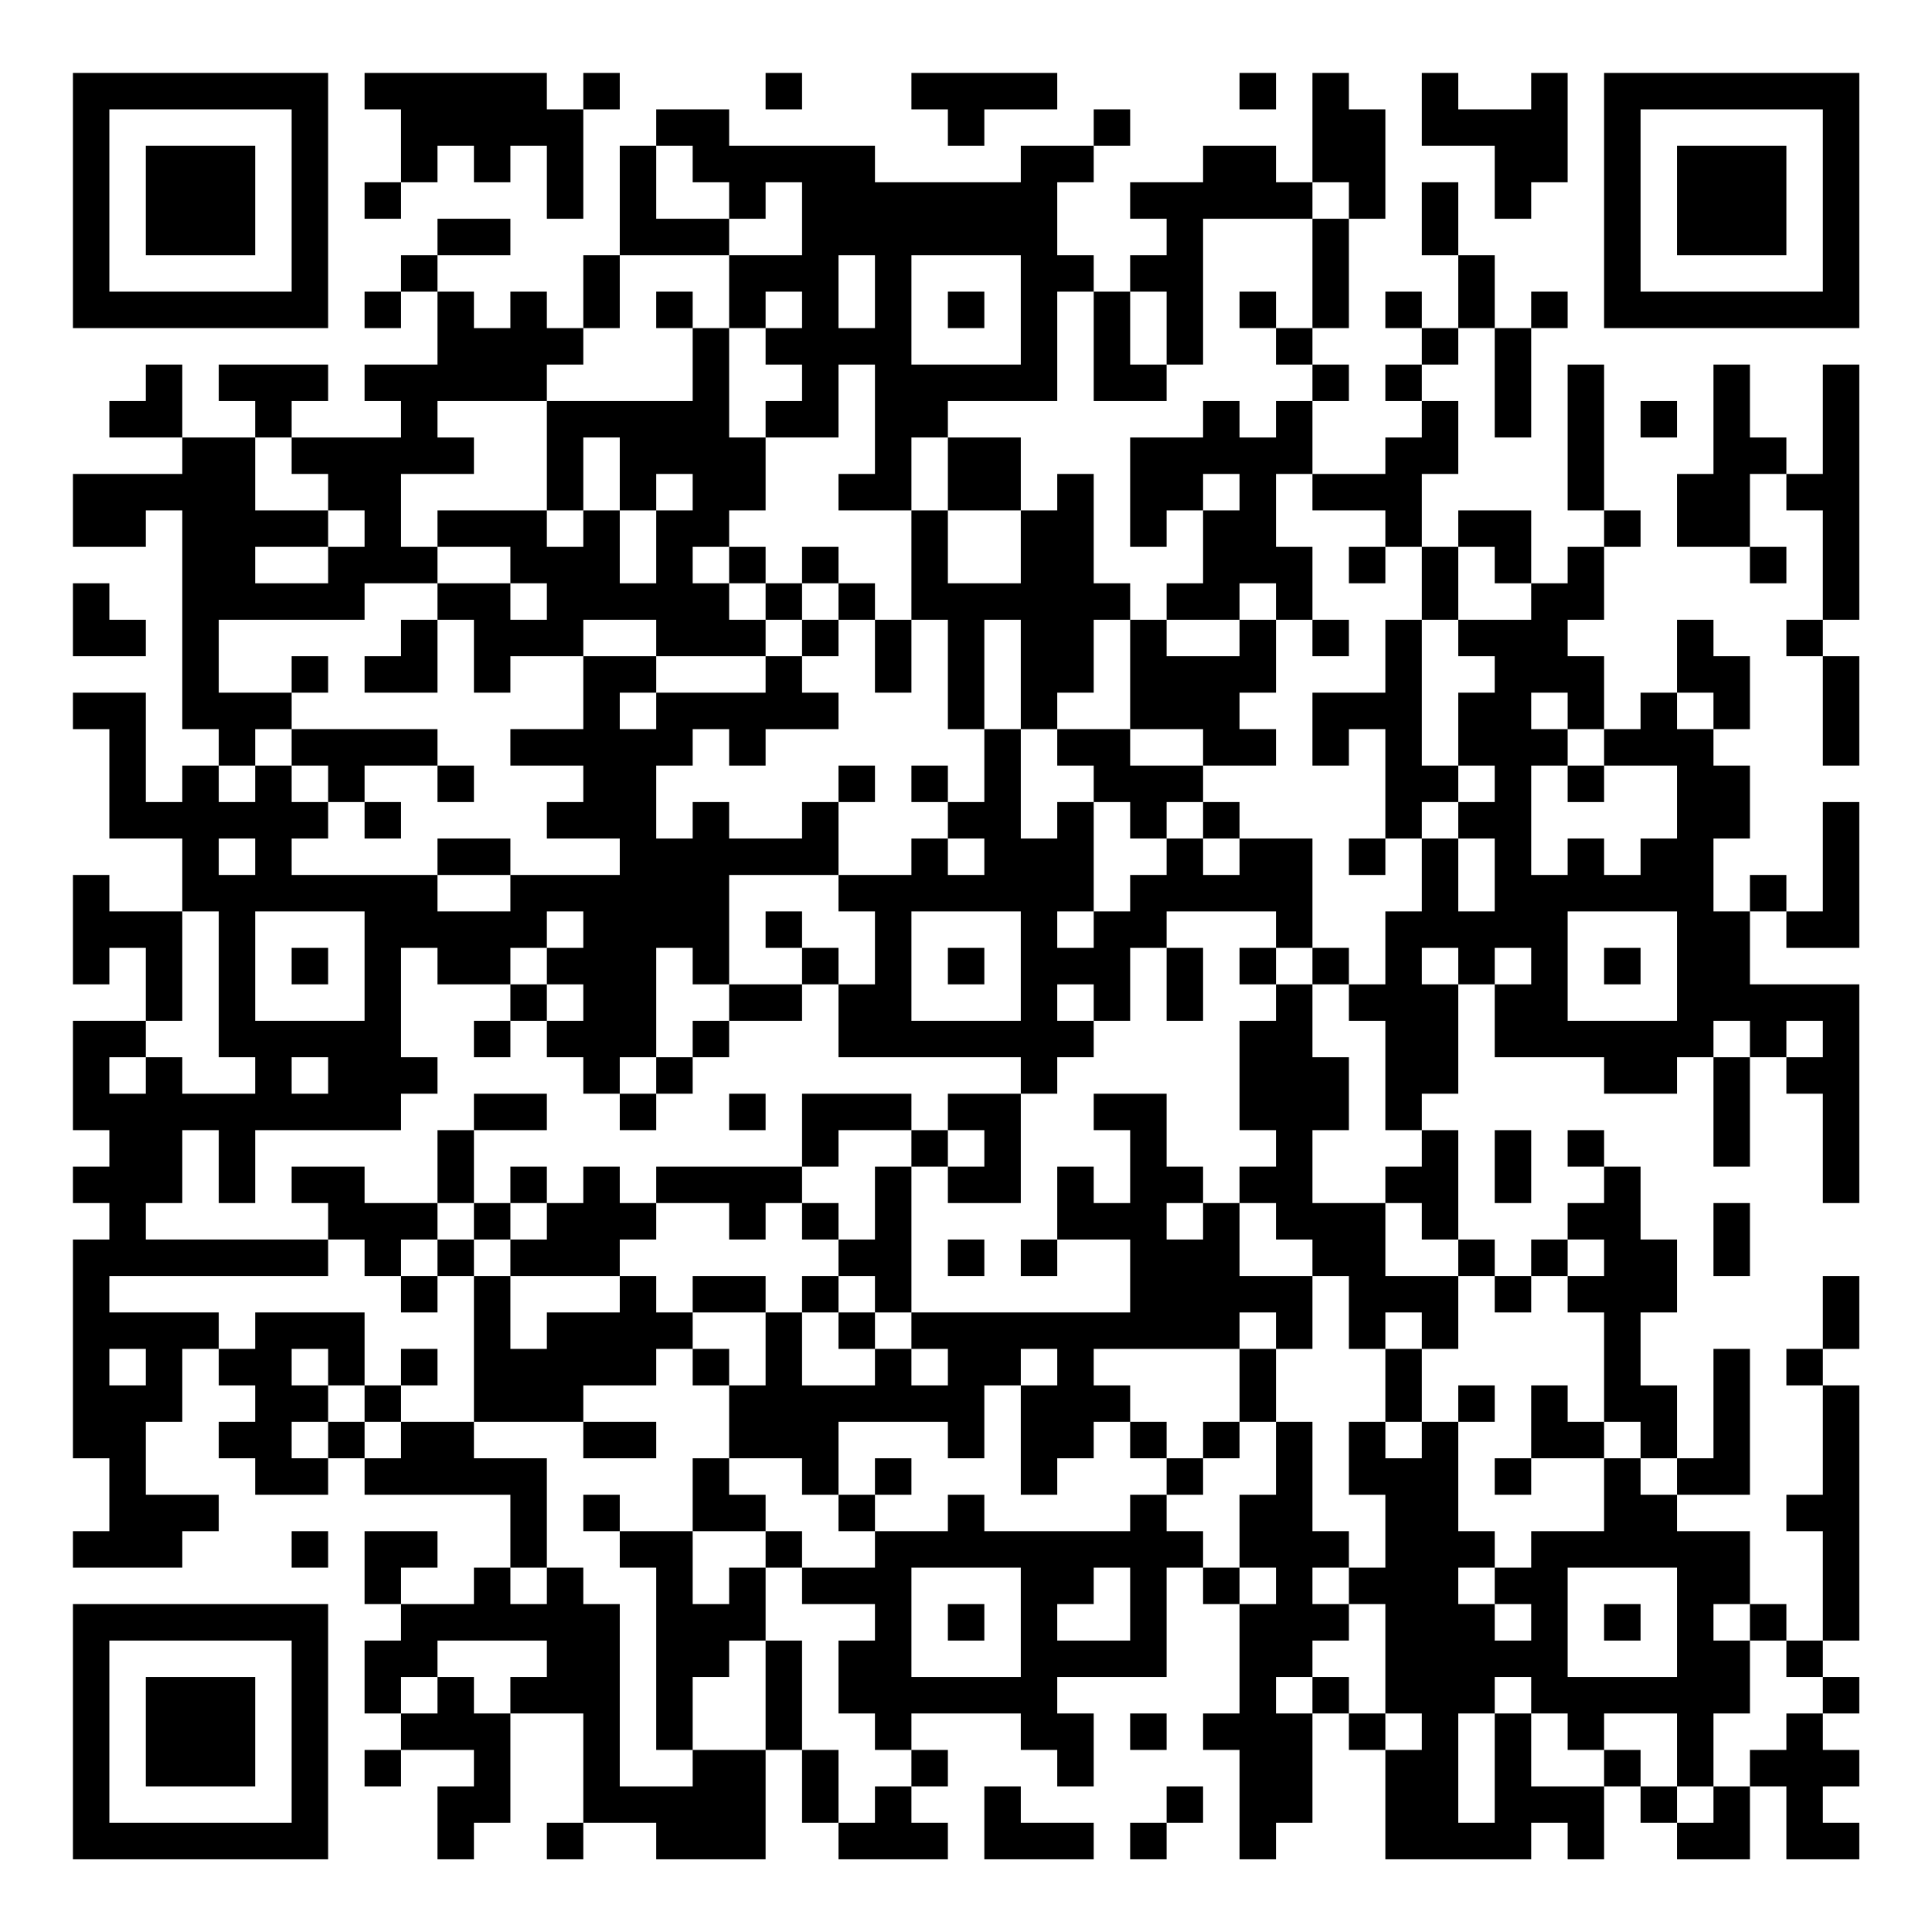 <?xml version="1.0" encoding="UTF-8"?>
<svg xmlns="http://www.w3.org/2000/svg" version="1.1" width="200" height="200" viewBox="0 0 200 200"><rect x="0" y="0" width="200" height="200" fill="#ffffff"/><g transform="scale(3.774)"><g transform="translate(2,2)"><path fill-rule="evenodd" d="M8 0L8 1L9 1L9 3L8 3L8 4L9 4L9 3L10 3L10 2L11 2L11 3L12 3L12 2L13 2L13 4L14 4L14 1L15 1L15 0L14 0L14 1L13 1L13 0ZM19 0L19 1L20 1L20 0ZM23 0L23 1L24 1L24 2L25 2L25 1L27 1L27 0ZM32 0L32 1L33 1L33 0ZM34 0L34 3L33 3L33 2L31 2L31 3L29 3L29 4L30 4L30 5L29 5L29 6L28 6L28 5L27 5L27 3L28 3L28 2L29 2L29 1L28 1L28 2L26 2L26 3L22 3L22 2L18 2L18 1L16 1L16 2L15 2L15 5L14 5L14 7L13 7L13 6L12 6L12 7L11 7L11 6L10 6L10 5L12 5L12 4L10 4L10 5L9 5L9 6L8 6L8 7L9 7L9 6L10 6L10 8L8 8L8 9L9 9L9 10L6 10L6 9L7 9L7 8L4 8L4 9L5 9L5 10L3 10L3 8L2 8L2 9L1 9L1 10L3 10L3 11L0 11L0 13L2 13L2 12L3 12L3 18L4 18L4 19L3 19L3 20L2 20L2 17L0 17L0 18L1 18L1 21L3 21L3 23L1 23L1 22L0 22L0 25L1 25L1 24L2 24L2 26L0 26L0 29L1 29L1 30L0 30L0 31L1 31L1 32L0 32L0 38L1 38L1 40L0 40L0 41L3 41L3 40L4 40L4 39L2 39L2 37L3 37L3 35L4 35L4 36L5 36L5 37L4 37L4 38L5 38L5 39L7 39L7 38L8 38L8 39L12 39L12 41L11 41L11 42L9 42L9 41L10 41L10 40L8 40L8 42L9 42L9 43L8 43L8 45L9 45L9 46L8 46L8 47L9 47L9 46L11 46L11 47L10 47L10 49L11 49L11 48L12 48L12 45L14 45L14 48L13 48L13 49L14 49L14 48L16 48L16 49L19 49L19 46L20 46L20 48L21 48L21 49L24 49L24 48L23 48L23 47L24 47L24 46L23 46L23 45L26 45L26 46L27 46L27 47L28 47L28 45L27 45L27 44L30 44L30 41L31 41L31 42L32 42L32 45L31 45L31 46L32 46L32 49L33 49L33 48L34 48L34 45L35 45L35 46L36 46L36 49L40 49L40 48L41 48L41 49L42 49L42 47L43 47L43 48L44 48L44 49L46 49L46 47L47 47L47 49L49 49L49 48L48 48L48 47L49 47L49 46L48 46L48 45L49 45L49 44L48 44L48 43L49 43L49 36L48 36L48 35L49 35L49 33L48 33L48 35L47 35L47 36L48 36L48 39L47 39L47 40L48 40L48 43L47 43L47 42L46 42L46 40L44 40L44 39L46 39L46 35L45 35L45 38L44 38L44 36L43 36L43 34L44 34L44 32L43 32L43 30L42 30L42 29L41 29L41 30L42 30L42 31L41 31L41 32L40 32L40 33L39 33L39 32L38 32L38 29L37 29L37 28L38 28L38 25L39 25L39 27L42 27L42 28L44 28L44 27L45 27L45 30L46 30L46 27L47 27L47 28L48 28L48 31L49 31L49 25L46 25L46 23L47 23L47 24L49 24L49 20L48 20L48 23L47 23L47 22L46 22L46 23L45 23L45 21L46 21L46 19L45 19L45 18L46 18L46 16L45 16L45 15L44 15L44 17L43 17L43 18L42 18L42 16L41 16L41 15L42 15L42 13L43 13L43 12L42 12L42 8L41 8L41 12L42 12L42 13L41 13L41 14L40 14L40 12L38 12L38 13L37 13L37 11L38 11L38 9L37 9L37 8L38 8L38 7L39 7L39 10L40 10L40 7L41 7L41 6L40 6L40 7L39 7L39 5L38 5L38 3L37 3L37 5L38 5L38 7L37 7L37 6L36 6L36 7L37 7L37 8L36 8L36 9L37 9L37 10L36 10L36 11L34 11L34 9L35 9L35 8L34 8L34 7L35 7L35 4L36 4L36 1L35 1L35 0ZM37 0L37 2L39 2L39 4L40 4L40 3L41 3L41 0L40 0L40 1L38 1L38 0ZM16 2L16 4L18 4L18 5L15 5L15 7L14 7L14 8L13 8L13 9L10 9L10 10L11 10L11 11L9 11L9 13L10 13L10 14L8 14L8 15L4 15L4 17L6 17L6 18L5 18L5 19L4 19L4 20L5 20L5 19L6 19L6 20L7 20L7 21L6 21L6 22L10 22L10 23L12 23L12 22L15 22L15 21L13 21L13 20L14 20L14 19L12 19L12 18L14 18L14 16L16 16L16 17L15 17L15 18L16 18L16 17L19 17L19 16L20 16L20 17L21 17L21 18L19 18L19 19L18 19L18 18L17 18L17 19L16 19L16 21L17 21L17 20L18 20L18 21L20 21L20 20L21 20L21 22L18 22L18 25L17 25L17 24L16 24L16 27L15 27L15 28L14 28L14 27L13 27L13 26L14 26L14 25L13 25L13 24L14 24L14 23L13 23L13 24L12 24L12 25L10 25L10 24L9 24L9 27L10 27L10 28L9 28L9 29L5 29L5 31L4 31L4 29L3 29L3 31L2 31L2 32L7 32L7 33L1 33L1 34L4 34L4 35L5 35L5 34L8 34L8 36L7 36L7 35L6 35L6 36L7 36L7 37L6 37L6 38L7 38L7 37L8 37L8 38L9 38L9 37L11 37L11 38L13 38L13 41L12 41L12 42L13 42L13 41L14 41L14 42L15 42L15 47L17 47L17 46L19 46L19 43L20 43L20 46L21 46L21 48L22 48L22 47L23 47L23 46L22 46L22 45L21 45L21 43L22 43L22 42L20 42L20 41L22 41L22 40L24 40L24 39L25 39L25 40L29 40L29 39L30 39L30 40L31 40L31 41L32 41L32 42L33 42L33 41L32 41L32 39L33 39L33 37L34 37L34 40L35 40L35 41L34 41L34 42L35 42L35 43L34 43L34 44L33 44L33 45L34 45L34 44L35 44L35 45L36 45L36 46L37 46L37 45L36 45L36 42L35 42L35 41L36 41L36 39L35 39L35 37L36 37L36 38L37 38L37 37L38 37L38 40L39 40L39 41L38 41L38 42L39 42L39 43L40 43L40 42L39 42L39 41L40 41L40 40L42 40L42 38L43 38L43 39L44 39L44 38L43 38L43 37L42 37L42 34L41 34L41 33L42 33L42 32L41 32L41 33L40 33L40 34L39 34L39 33L38 33L38 32L37 32L37 31L36 31L36 30L37 30L37 29L36 29L36 26L35 26L35 25L36 25L36 23L37 23L37 21L38 21L38 23L39 23L39 21L38 21L38 20L39 20L39 19L38 19L38 17L39 17L39 16L38 16L38 15L40 15L40 14L39 14L39 13L38 13L38 15L37 15L37 13L36 13L36 12L34 12L34 11L33 11L33 13L34 13L34 15L33 15L33 14L32 14L32 15L30 15L30 14L31 14L31 12L32 12L32 11L31 11L31 12L30 12L30 13L29 13L29 10L31 10L31 9L32 9L32 10L33 10L33 9L34 9L34 8L33 8L33 7L34 7L34 4L35 4L35 3L34 3L34 4L31 4L31 8L30 8L30 6L29 6L29 8L30 8L30 9L28 9L28 6L27 6L27 9L24 9L24 10L23 10L23 12L21 12L21 11L22 11L22 8L21 8L21 10L19 10L19 9L20 9L20 8L19 8L19 7L20 7L20 6L19 6L19 7L18 7L18 5L20 5L20 3L19 3L19 4L18 4L18 3L17 3L17 2ZM21 5L21 7L22 7L22 5ZM23 5L23 8L26 8L26 5ZM16 6L16 7L17 7L17 9L13 9L13 12L10 12L10 13L12 13L12 14L10 14L10 15L9 15L9 16L8 16L8 17L10 17L10 15L11 15L11 17L12 17L12 16L14 16L14 15L16 15L16 16L19 16L19 15L20 15L20 16L21 16L21 15L22 15L22 17L23 17L23 15L24 15L24 18L25 18L25 20L24 20L24 19L23 19L23 20L24 20L24 21L23 21L23 22L21 22L21 23L22 23L22 25L21 25L21 24L20 24L20 23L19 23L19 24L20 24L20 25L18 25L18 26L17 26L17 27L16 27L16 28L15 28L15 29L16 29L16 28L17 28L17 27L18 27L18 26L20 26L20 25L21 25L21 27L26 27L26 28L24 28L24 29L23 29L23 28L20 28L20 30L16 30L16 31L15 31L15 30L14 30L14 31L13 31L13 30L12 30L12 31L11 31L11 29L13 29L13 28L11 28L11 29L10 29L10 31L8 31L8 30L6 30L6 31L7 31L7 32L8 32L8 33L9 33L9 34L10 34L10 33L11 33L11 37L14 37L14 38L16 38L16 37L14 37L14 36L16 36L16 35L17 35L17 36L18 36L18 38L17 38L17 40L15 40L15 39L14 39L14 40L15 40L15 41L16 41L16 46L17 46L17 44L18 44L18 43L19 43L19 41L20 41L20 40L19 40L19 39L18 39L18 38L20 38L20 39L21 39L21 40L22 40L22 39L23 39L23 38L22 38L22 39L21 39L21 37L24 37L24 38L25 38L25 36L26 36L26 39L27 39L27 38L28 38L28 37L29 37L29 38L30 38L30 39L31 39L31 38L32 38L32 37L33 37L33 35L34 35L34 33L35 33L35 35L36 35L36 37L37 37L37 35L38 35L38 33L36 33L36 31L34 31L34 29L35 29L35 27L34 27L34 25L35 25L35 24L34 24L34 21L32 21L32 20L31 20L31 19L33 19L33 18L32 18L32 17L33 17L33 15L32 15L32 16L30 16L30 15L29 15L29 14L28 14L28 11L27 11L27 12L26 12L26 10L24 10L24 12L23 12L23 15L22 15L22 14L21 14L21 13L20 13L20 14L19 14L19 13L18 13L18 12L19 12L19 10L18 10L18 7L17 7L17 6ZM24 6L24 7L25 7L25 6ZM32 6L32 7L33 7L33 6ZM45 8L45 11L44 11L44 13L46 13L46 14L47 14L47 13L46 13L46 11L47 11L47 12L48 12L48 15L47 15L47 16L48 16L48 19L49 19L49 16L48 16L48 15L49 15L49 8L48 8L48 11L47 11L47 10L46 10L46 8ZM43 9L43 10L44 10L44 9ZM5 10L5 12L7 12L7 13L5 13L5 14L7 14L7 13L8 13L8 12L7 12L7 11L6 11L6 10ZM14 10L14 12L13 12L13 13L14 13L14 12L15 12L15 14L16 14L16 12L17 12L17 11L16 11L16 12L15 12L15 10ZM24 12L24 14L26 14L26 12ZM17 13L17 14L18 14L18 15L19 15L19 14L18 14L18 13ZM35 13L35 14L36 14L36 13ZM0 14L0 16L2 16L2 15L1 15L1 14ZM12 14L12 15L13 15L13 14ZM20 14L20 15L21 15L21 14ZM25 15L25 18L26 18L26 21L27 21L27 20L28 20L28 23L27 23L27 24L28 24L28 23L29 23L29 22L30 22L30 21L31 21L31 22L32 22L32 21L31 21L31 20L30 20L30 21L29 21L29 20L28 20L28 19L27 19L27 18L29 18L29 19L31 19L31 18L29 18L29 15L28 15L28 17L27 17L27 18L26 18L26 15ZM34 15L34 16L35 16L35 15ZM36 15L36 17L34 17L34 19L35 19L35 18L36 18L36 21L35 21L35 22L36 22L36 21L37 21L37 20L38 20L38 19L37 19L37 15ZM6 16L6 17L7 17L7 16ZM40 17L40 18L41 18L41 19L40 19L40 22L41 22L41 21L42 21L42 22L43 22L43 21L44 21L44 19L42 19L42 18L41 18L41 17ZM44 17L44 18L45 18L45 17ZM6 18L6 19L7 19L7 20L8 20L8 21L9 21L9 20L8 20L8 19L10 19L10 20L11 20L11 19L10 19L10 18ZM21 19L21 20L22 20L22 19ZM41 19L41 20L42 20L42 19ZM4 21L4 22L5 22L5 21ZM10 21L10 22L12 22L12 21ZM24 21L24 22L25 22L25 21ZM3 23L3 26L2 26L2 27L1 27L1 28L2 28L2 27L3 27L3 28L5 28L5 27L4 27L4 23ZM5 23L5 26L8 26L8 23ZM23 23L23 26L26 26L26 23ZM30 23L30 24L29 24L29 26L28 26L28 25L27 25L27 26L28 26L28 27L27 27L27 28L26 28L26 31L24 31L24 30L25 30L25 29L24 29L24 30L23 30L23 29L21 29L21 30L20 30L20 31L19 31L19 32L18 32L18 31L16 31L16 32L15 32L15 33L12 33L12 32L13 32L13 31L12 31L12 32L11 32L11 31L10 31L10 32L9 32L9 33L10 33L10 32L11 32L11 33L12 33L12 35L13 35L13 34L15 34L15 33L16 33L16 34L17 34L17 35L18 35L18 36L19 36L19 34L20 34L20 36L22 36L22 35L23 35L23 36L24 36L24 35L23 35L23 34L29 34L29 32L27 32L27 30L28 30L28 31L29 31L29 29L28 29L28 28L30 28L30 30L31 30L31 31L30 31L30 32L31 32L31 31L32 31L32 33L34 33L34 32L33 32L33 31L32 31L32 30L33 30L33 29L32 29L32 26L33 26L33 25L34 25L34 24L33 24L33 23ZM41 23L41 26L44 26L44 23ZM6 24L6 25L7 25L7 24ZM24 24L24 25L25 25L25 24ZM30 24L30 26L31 26L31 24ZM32 24L32 25L33 25L33 24ZM37 24L37 25L38 25L38 24ZM39 24L39 25L40 25L40 24ZM42 24L42 25L43 25L43 24ZM12 25L12 26L11 26L11 27L12 27L12 26L13 26L13 25ZM45 26L45 27L46 27L46 26ZM47 26L47 27L48 27L48 26ZM6 27L6 28L7 28L7 27ZM18 28L18 29L19 29L19 28ZM39 29L39 31L40 31L40 29ZM22 30L22 32L21 32L21 31L20 31L20 32L21 32L21 33L20 33L20 34L21 34L21 35L22 35L22 34L23 34L23 30ZM45 31L45 33L46 33L46 31ZM24 32L24 33L25 33L25 32ZM26 32L26 33L27 33L27 32ZM17 33L17 34L19 34L19 33ZM21 33L21 34L22 34L22 33ZM32 34L32 35L28 35L28 36L29 36L29 37L30 37L30 38L31 38L31 37L32 37L32 35L33 35L33 34ZM36 34L36 35L37 35L37 34ZM1 35L1 36L2 36L2 35ZM9 35L9 36L8 36L8 37L9 37L9 36L10 36L10 35ZM26 35L26 36L27 36L27 35ZM38 36L38 37L39 37L39 36ZM40 36L40 38L39 38L39 39L40 39L40 38L42 38L42 37L41 37L41 36ZM6 40L6 41L7 41L7 40ZM17 40L17 42L18 42L18 41L19 41L19 40ZM23 41L23 44L26 44L26 41ZM28 41L28 42L27 42L27 43L29 43L29 41ZM41 41L41 44L44 44L44 41ZM24 42L24 43L25 43L25 42ZM42 42L42 43L43 43L43 42ZM45 42L45 43L46 43L46 45L45 45L45 47L44 47L44 45L42 45L42 46L41 46L41 45L40 45L40 44L39 44L39 45L38 45L38 48L39 48L39 45L40 45L40 47L42 47L42 46L43 46L43 47L44 47L44 48L45 48L45 47L46 47L46 46L47 46L47 45L48 45L48 44L47 44L47 43L46 43L46 42ZM10 43L10 44L9 44L9 45L10 45L10 44L11 44L11 45L12 45L12 44L13 44L13 43ZM29 45L29 46L30 46L30 45ZM25 47L25 49L28 49L28 48L26 48L26 47ZM30 47L30 48L29 48L29 49L30 49L30 48L31 48L31 47ZM0 0L0 7L7 7L7 0ZM1 1L1 6L6 6L6 1ZM2 2L2 5L5 5L5 2ZM42 0L42 7L49 7L49 0ZM43 1L43 6L48 6L48 1ZM44 2L44 5L47 5L47 2ZM0 42L0 49L7 49L7 42ZM1 43L1 48L6 48L6 43ZM2 44L2 47L5 47L5 44Z" fill="#000000"/></g></g></svg>
